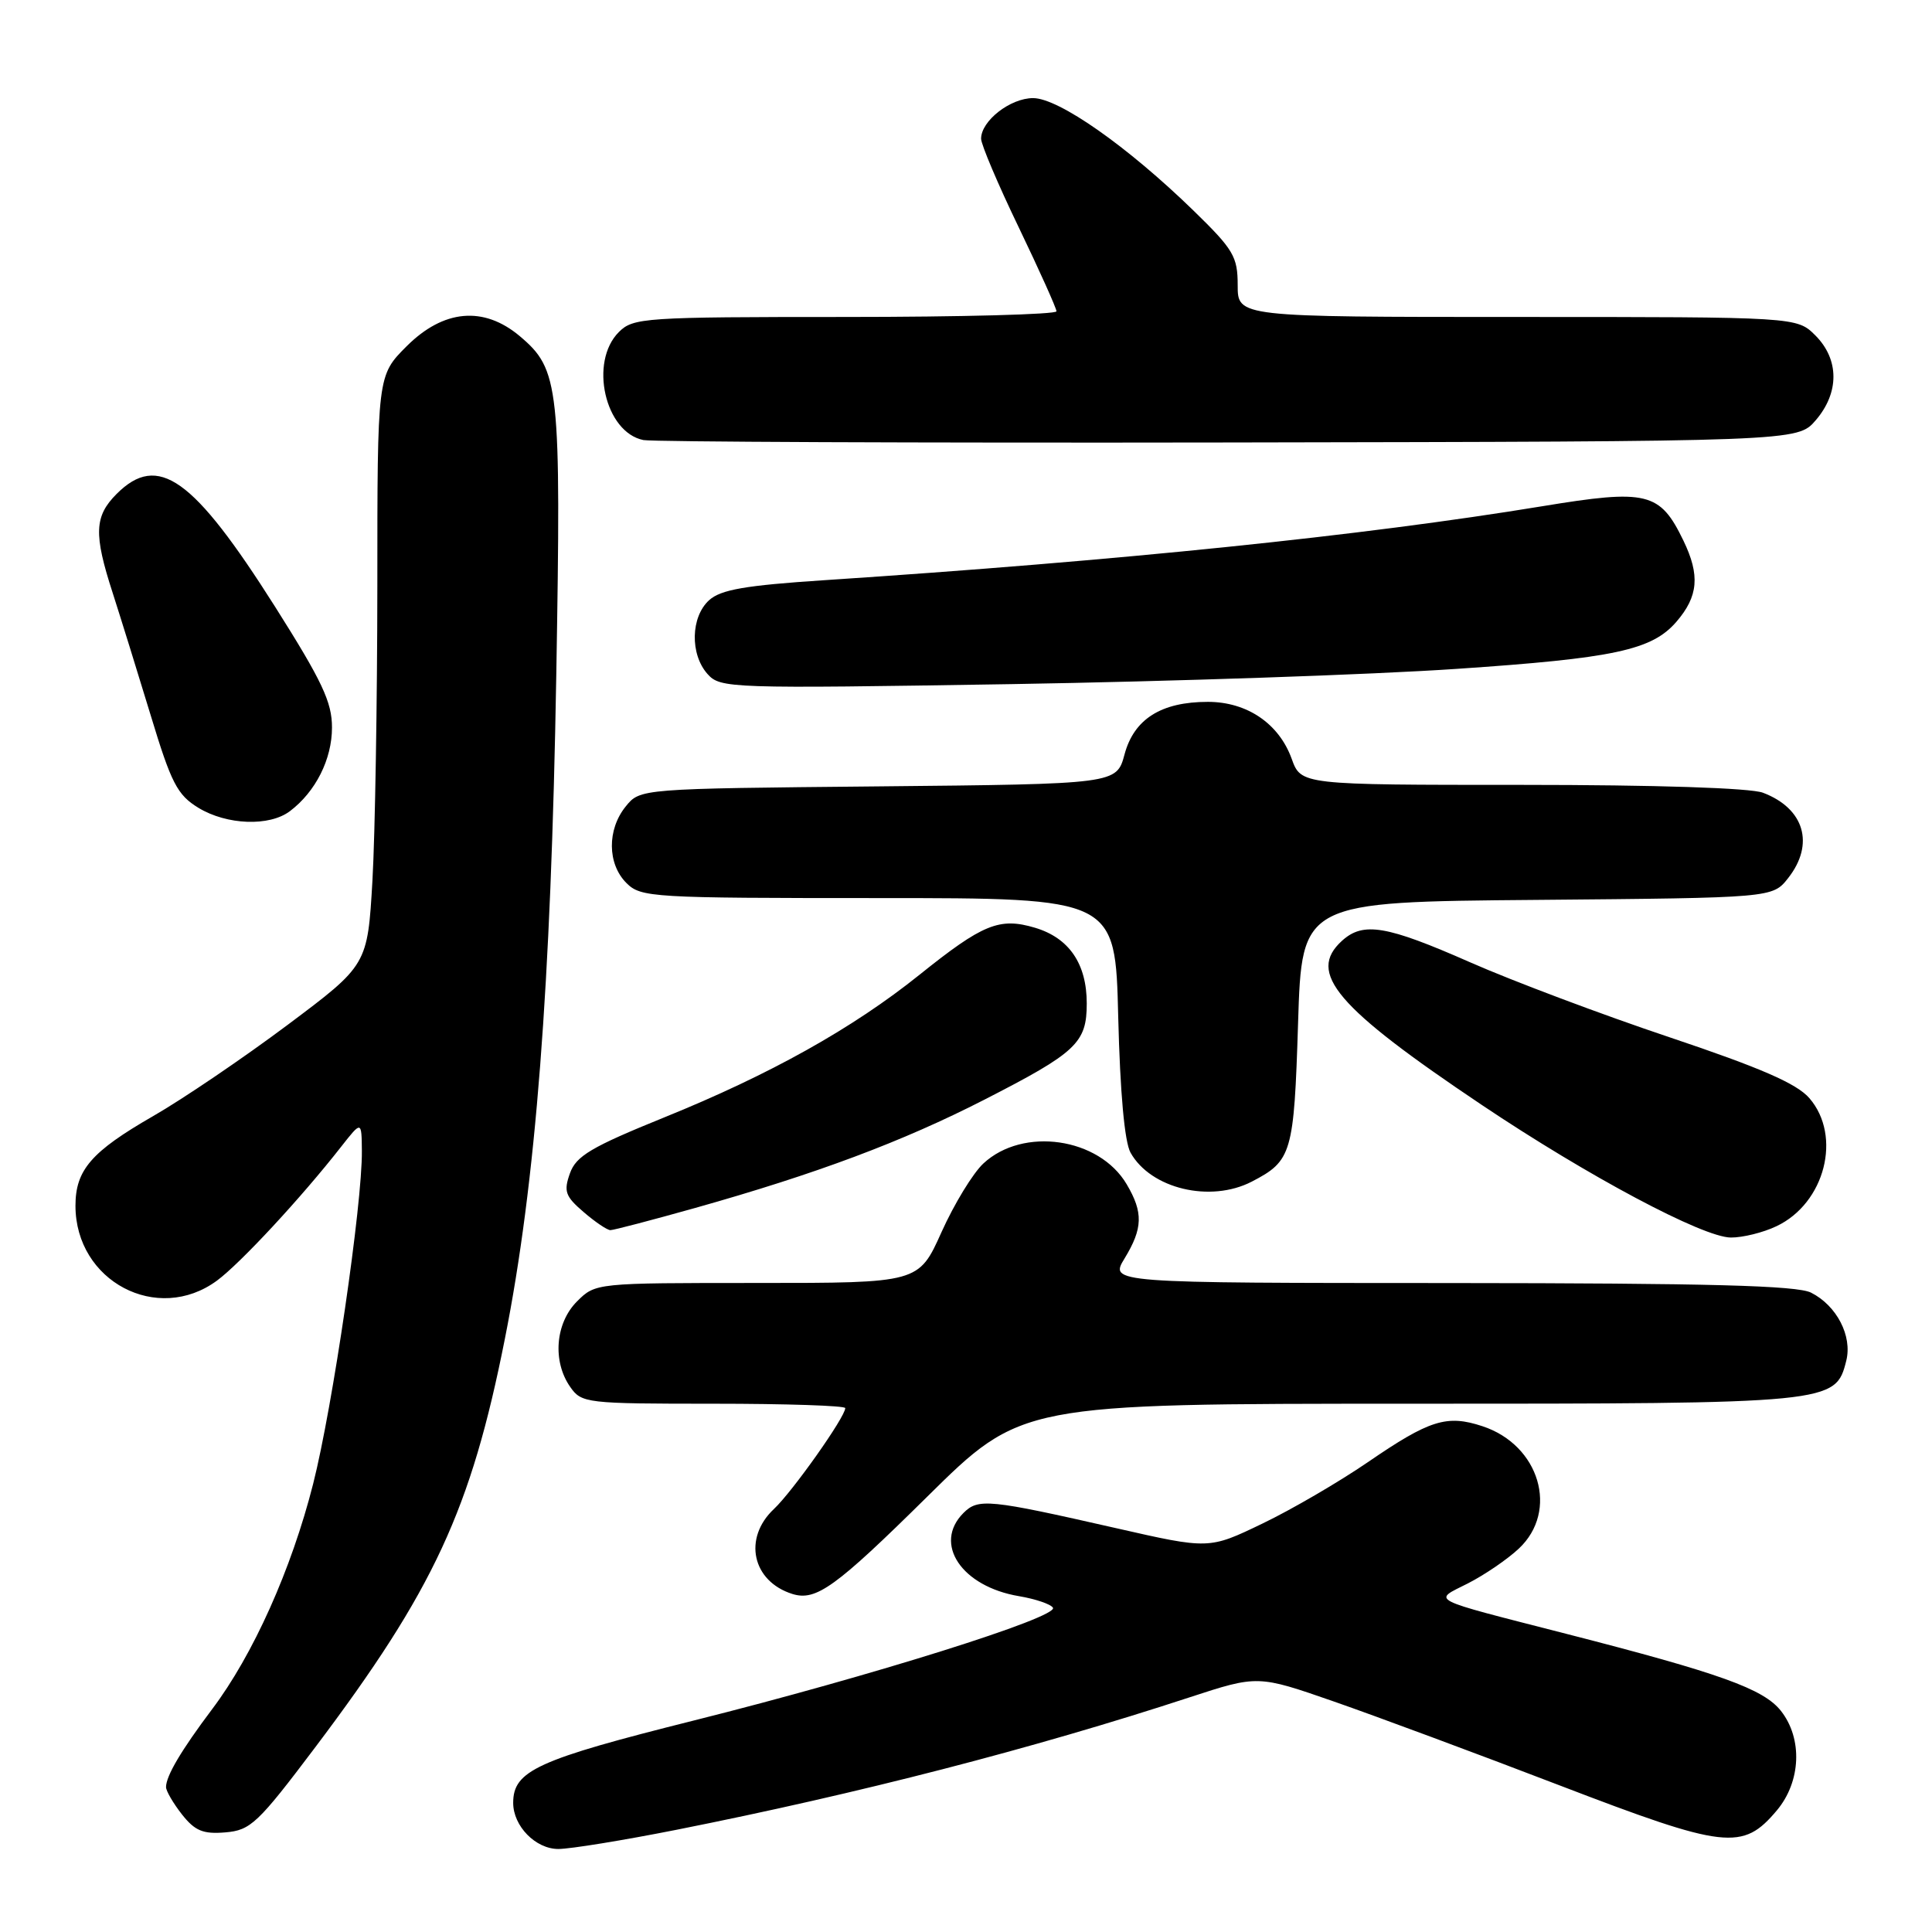 <?xml version="1.0" encoding="UTF-8" standalone="no"?>
<!DOCTYPE svg PUBLIC "-//W3C//DTD SVG 1.1//EN" "http://www.w3.org/Graphics/SVG/1.1/DTD/svg11.dtd" >
<svg xmlns="http://www.w3.org/2000/svg" xmlns:xlink="http://www.w3.org/1999/xlink" version="1.1" viewBox="0 0 256 256">
 <g >
 <path fill="currentColor"
d=" M 89.67 242.45 C 113.82 237.65 136.92 231.69 157.58 224.92 C 166.66 221.95 166.66 221.95 176.78 225.47 C 182.35 227.41 195.79 232.40 206.65 236.57 C 228.65 245.01 230.91 245.27 235.44 239.89 C 238.64 236.08 238.88 230.39 235.99 226.71 C 233.68 223.78 227.94 221.72 207.50 216.48 C 188.92 211.71 189.83 212.18 194.50 209.81 C 196.70 208.69 199.74 206.62 201.25 205.20 C 206.59 200.20 204.00 191.47 196.43 188.98 C 191.71 187.42 189.42 188.14 181.24 193.75 C 177.43 196.36 171.14 200.03 167.26 201.89 C 160.20 205.29 160.20 205.29 147.85 202.48 C 131.00 198.65 129.63 198.51 127.66 200.48 C 123.61 204.54 127.40 210.22 135.02 211.50 C 137.21 211.87 139.23 212.56 139.52 213.03 C 140.29 214.28 115.49 222.07 92.00 227.96 C 71.16 233.18 68.00 234.62 68.00 238.89 C 68.00 241.97 70.97 245.00 73.98 245.00 C 75.55 245.00 82.61 243.85 89.67 242.45 Z  M 41.79 231.50 C 57.47 210.69 62.41 200.05 66.90 177.39 C 70.99 156.83 73.01 130.66 73.71 89.47 C 74.36 51.05 74.13 48.97 68.86 44.53 C 64.08 40.52 58.77 41.00 53.88 45.88 C 50.00 49.76 50.00 49.76 50.00 77.63 C 49.99 92.96 49.70 110.53 49.35 116.68 C 48.70 127.87 48.70 127.87 38.10 135.81 C 32.27 140.17 24.26 145.61 20.29 147.89 C 12.10 152.60 10.00 155.03 10.00 159.77 C 10.00 169.77 20.86 175.51 28.76 169.68 C 31.86 167.39 39.92 158.70 45.20 151.95 C 47.91 148.50 47.91 148.50 47.95 152.50 C 48.02 159.50 44.08 186.43 41.49 196.63 C 38.62 207.94 33.54 219.28 28.09 226.50 C 24.03 231.90 22.00 235.32 22.00 236.80 C 22.00 237.31 22.95 238.94 24.11 240.42 C 25.83 242.60 26.91 243.05 29.86 242.80 C 33.21 242.52 34.16 241.62 41.79 231.50 Z  M 122.84 198.34 C 135.33 186.00 135.33 186.00 186.72 186.00 C 242.87 186.00 243.22 185.97 244.64 180.30 C 245.46 177.03 243.38 173.00 239.97 171.28 C 238.10 170.34 226.44 170.03 192.26 170.01 C 147.03 170.00 147.03 170.00 149.01 166.75 C 151.44 162.76 151.50 160.66 149.29 156.92 C 145.64 150.73 135.56 149.27 130.30 154.17 C 128.92 155.45 126.43 159.54 124.76 163.25 C 121.73 170.00 121.73 170.00 100.32 170.00 C 78.92 170.00 78.91 170.00 76.45 172.45 C 73.58 175.33 73.18 180.39 75.56 183.78 C 77.06 185.93 77.66 186.00 94.56 186.00 C 104.15 186.00 112.00 186.26 112.00 186.58 C 112.00 187.76 105.02 197.63 102.55 199.95 C 98.42 203.83 99.67 209.54 105.00 211.21 C 108.13 212.18 110.71 210.32 122.84 198.34 Z  M 235.39 162.48 C 241.82 159.44 244.10 150.54 239.75 145.51 C 238.08 143.58 233.33 141.51 221.27 137.46 C 212.34 134.47 200.43 129.99 194.80 127.51 C 183.70 122.62 180.64 122.11 177.83 124.65 C 173.14 128.90 177.01 133.44 196.36 146.42 C 210.42 155.85 225.65 163.96 229.35 163.98 C 230.92 163.99 233.64 163.32 235.39 162.48 Z  M 92.08 160.07 C 108.18 155.54 119.58 151.27 130.44 145.71 C 142.65 139.46 144.00 138.19 144.00 132.96 C 144.00 127.70 141.66 124.28 137.14 122.93 C 132.43 121.53 130.23 122.43 121.84 129.16 C 112.98 136.27 102.02 142.39 88.02 148.06 C 78.33 151.99 76.34 153.17 75.52 155.47 C 74.67 157.85 74.90 158.52 77.33 160.60 C 78.86 161.92 80.46 163.00 80.88 163.00 C 81.31 163.00 86.34 161.68 92.08 160.07 Z  M 165.87 156.57 C 171.18 153.82 171.46 152.84 172.00 135.60 C 172.50 119.50 172.50 119.50 203.69 119.24 C 234.88 118.97 234.88 118.97 236.94 116.35 C 240.48 111.85 239.09 107.12 233.60 105.04 C 231.94 104.41 219.44 104.00 201.64 104.00 C 172.40 104.00 172.40 104.00 171.15 100.53 C 169.46 95.87 165.23 93.00 160.05 93.00 C 153.87 93.00 150.27 95.27 149.01 99.95 C 147.95 103.89 147.95 103.89 116.39 104.20 C 84.82 104.50 84.82 104.50 82.91 106.86 C 80.43 109.92 80.47 114.47 83.00 117.00 C 84.92 118.92 86.33 119.00 116.40 119.00 C 147.79 119.00 147.79 119.00 148.17 134.75 C 148.42 144.78 149.01 151.31 149.80 152.73 C 152.48 157.52 160.38 159.41 165.87 156.57 Z  M 38.42 107.48 C 41.82 104.91 43.99 100.61 43.99 96.41 C 44.00 93.04 42.68 90.25 36.46 80.41 C 25.60 63.27 20.95 59.96 15.45 65.45 C 12.50 68.41 12.40 70.76 14.93 78.56 C 15.98 81.83 18.25 89.13 19.97 94.79 C 22.69 103.78 23.49 105.33 26.29 107.04 C 30.06 109.33 35.70 109.54 38.42 107.48 Z  M 193.00 88.63 C 213.90 87.22 218.88 86.15 222.13 82.39 C 225.04 79.02 225.28 76.22 223.06 71.63 C 219.95 65.20 218.27 64.79 204.35 67.08 C 180.55 70.99 148.48 74.29 109.21 76.88 C 98.74 77.57 95.51 78.13 93.96 79.53 C 91.52 81.75 91.41 86.68 93.75 89.31 C 95.45 91.21 96.59 91.25 134.00 90.65 C 155.18 90.30 181.72 89.40 193.00 88.63 Z  M 240.59 55.69 C 243.74 52.03 243.72 47.63 240.55 44.45 C 238.09 42.00 238.09 42.00 201.05 42.00 C 164.00 42.00 164.00 42.00 164.00 37.80 C 164.00 33.99 163.45 33.07 158.14 27.90 C 149.38 19.38 140.28 13.00 136.89 13.00 C 133.86 13.00 130.00 16.02 130.00 18.38 C 130.00 19.14 132.24 24.43 134.99 30.13 C 137.73 35.83 139.98 40.84 139.99 41.25 C 139.99 41.66 127.40 42.00 112.00 42.00 C 85.33 42.00 83.90 42.10 82.00 44.00 C 78.04 47.96 80.16 57.30 85.26 58.31 C 86.49 58.55 121.40 58.70 162.84 58.63 C 238.17 58.50 238.17 58.50 240.59 55.69 Z "/>
</g>
</svg>
